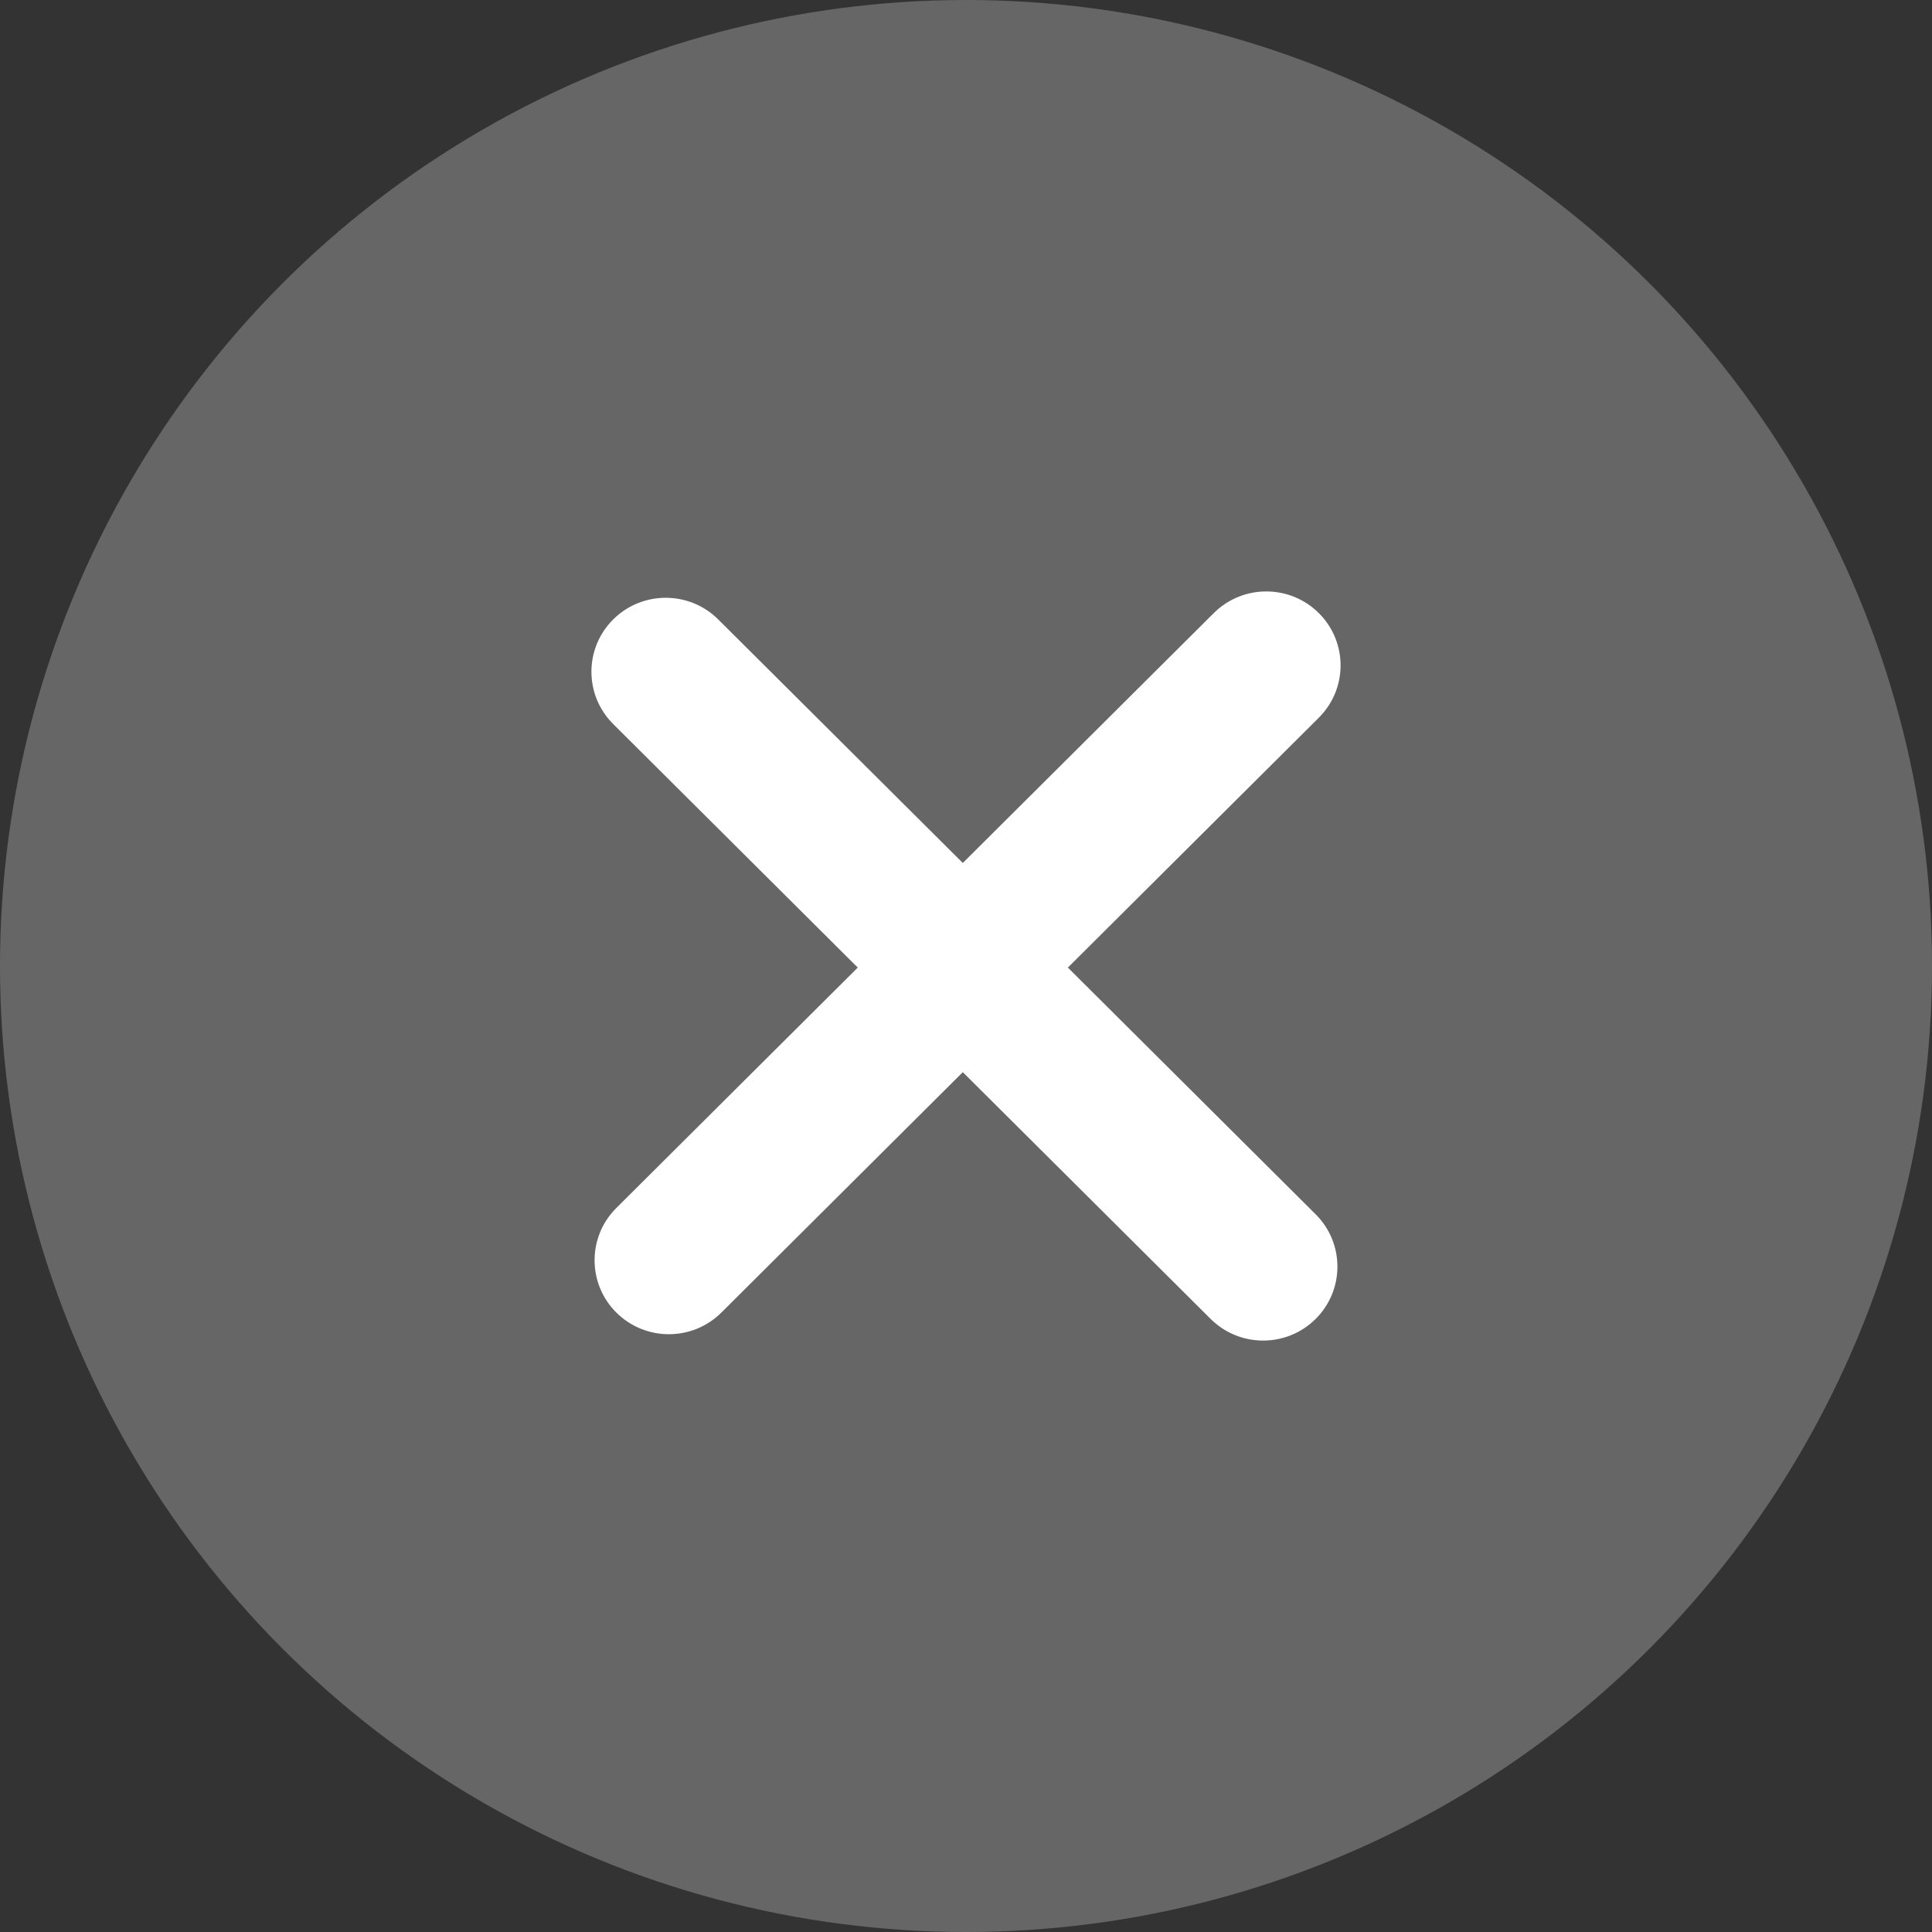 <svg width="98" height="98" viewBox="0 0 98 98" fill="none" xmlns="http://www.w3.org/2000/svg">
<rect x="0" y="0" width="98" height="98" fill="#333333" stroke="none"/>
<circle cx="49" cy="49" r="49" fill="white" fill-opacity="0.25"/>
<path d="M66.897 36.404C68.368 34.939 68.368 32.564 66.897 31.099C65.425 29.634 63.039 29.634 61.568 31.099L48.838 43.774L36.432 31.421C34.961 29.956 32.575 29.956 31.104 31.421C29.632 32.886 29.632 35.261 31.104 36.726L43.51 49.08L31.264 61.274C29.792 62.739 29.792 65.114 31.264 66.579C32.735 68.044 35.12 68.044 36.592 66.579L48.838 54.385L61.408 66.901C62.88 68.366 65.265 68.366 66.737 66.901C68.208 65.436 68.208 63.061 66.737 61.596L54.167 49.08L66.897 36.404Z" fill="white"/>
</svg>
